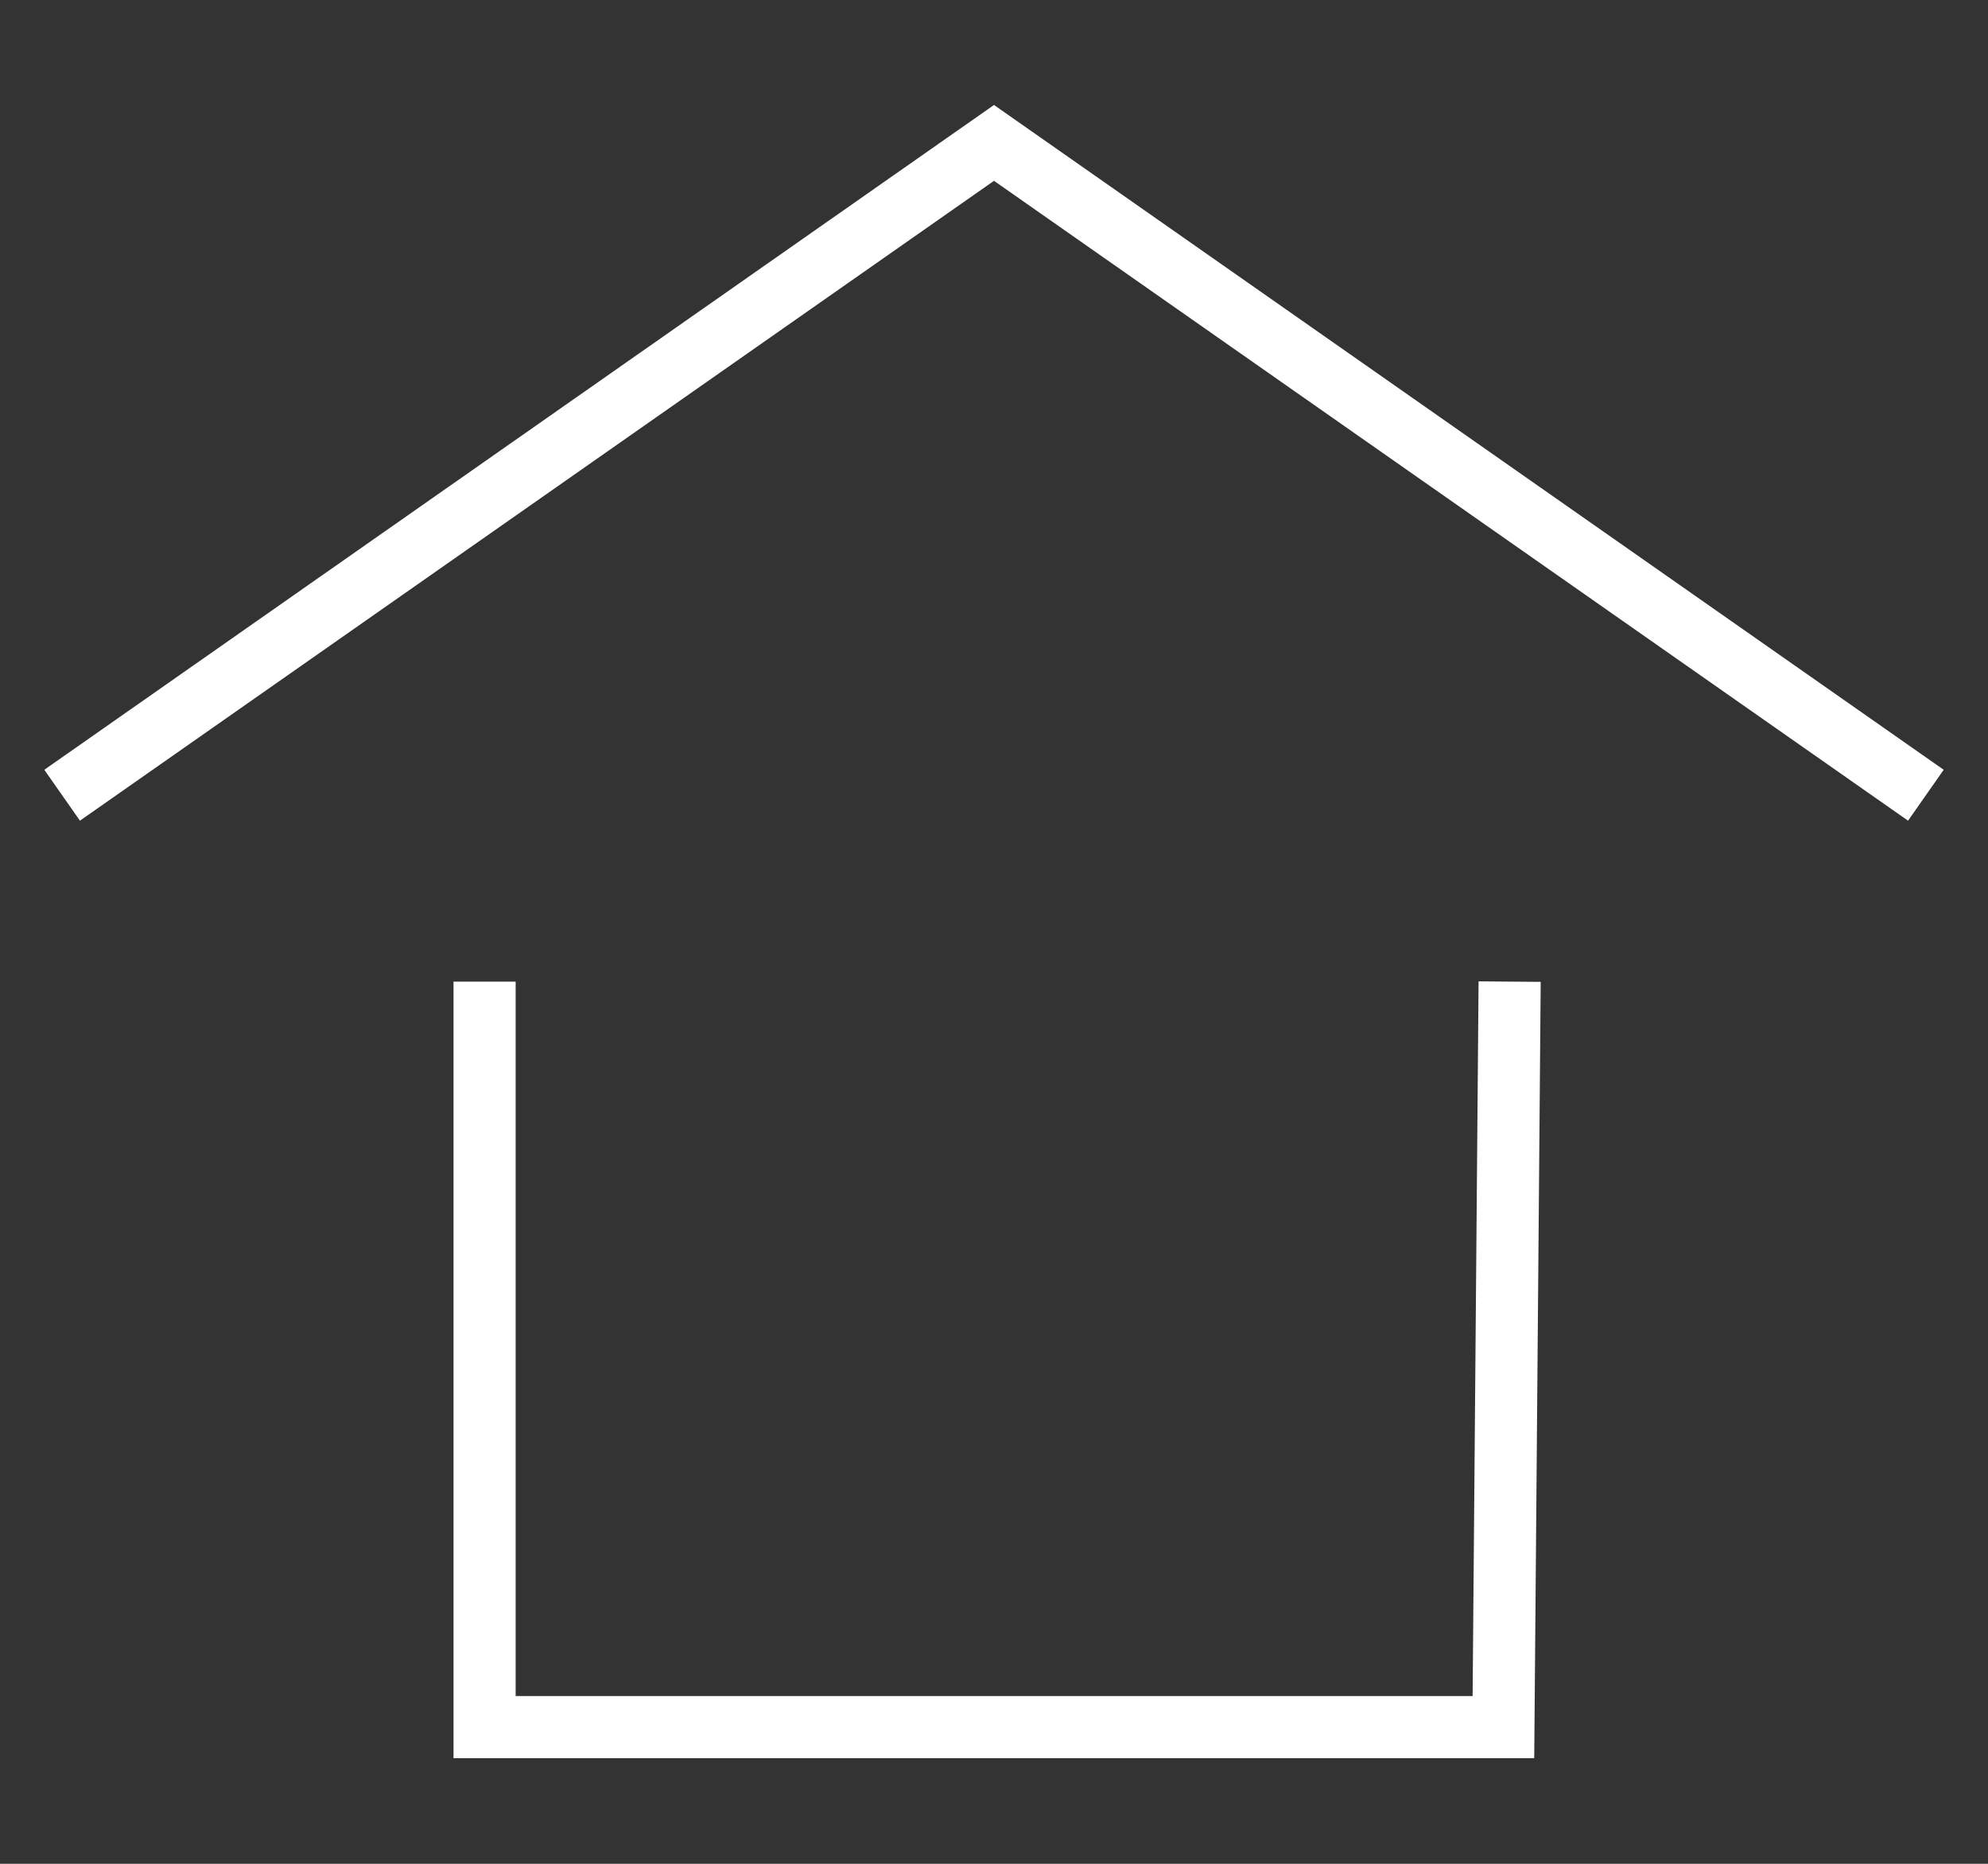 <?xml version="1.0" encoding="utf-8"?>
<!-- Generator: Adobe Illustrator 23.1.0, SVG Export Plug-In . SVG Version: 6.00 Build 0)  -->
<svg version="1.1" id="Capa_1" xmlns="http://www.w3.org/2000/svg" xmlns:xlink="http://www.w3.org/1999/xlink" x="0px" y="0px"
	 viewBox="0 0 32 30" style="enable-background:new 0 0 32 30;" xml:space="preserve">
<rect x="0" y="0" width="32" height="30" fill="#333333" stroke="none"/>
<style type="text/css">
	.st0{display:none;fill:#FF2C2C;}
	.st1{display:none;fill:#BF0811;}
	.st2{fill:none;stroke:#FFFFFF;stroke-miterlimit:10;}
</style>
<rect x="-4.3" y="-3" class="st0" width="39.5" height="36.8"/>
<g>
	<rect x="0.7" class="st1" width="30" height="30"/>
</g>
<g>
	<polyline class="st2" points="1,12.8 16,2.3 31,12.8 	"/>
	<polyline class="st2" points="7.8,15.8 7.8,27.8 24.2,27.8 24.3,15.8 	"/>
</g>
</svg>

